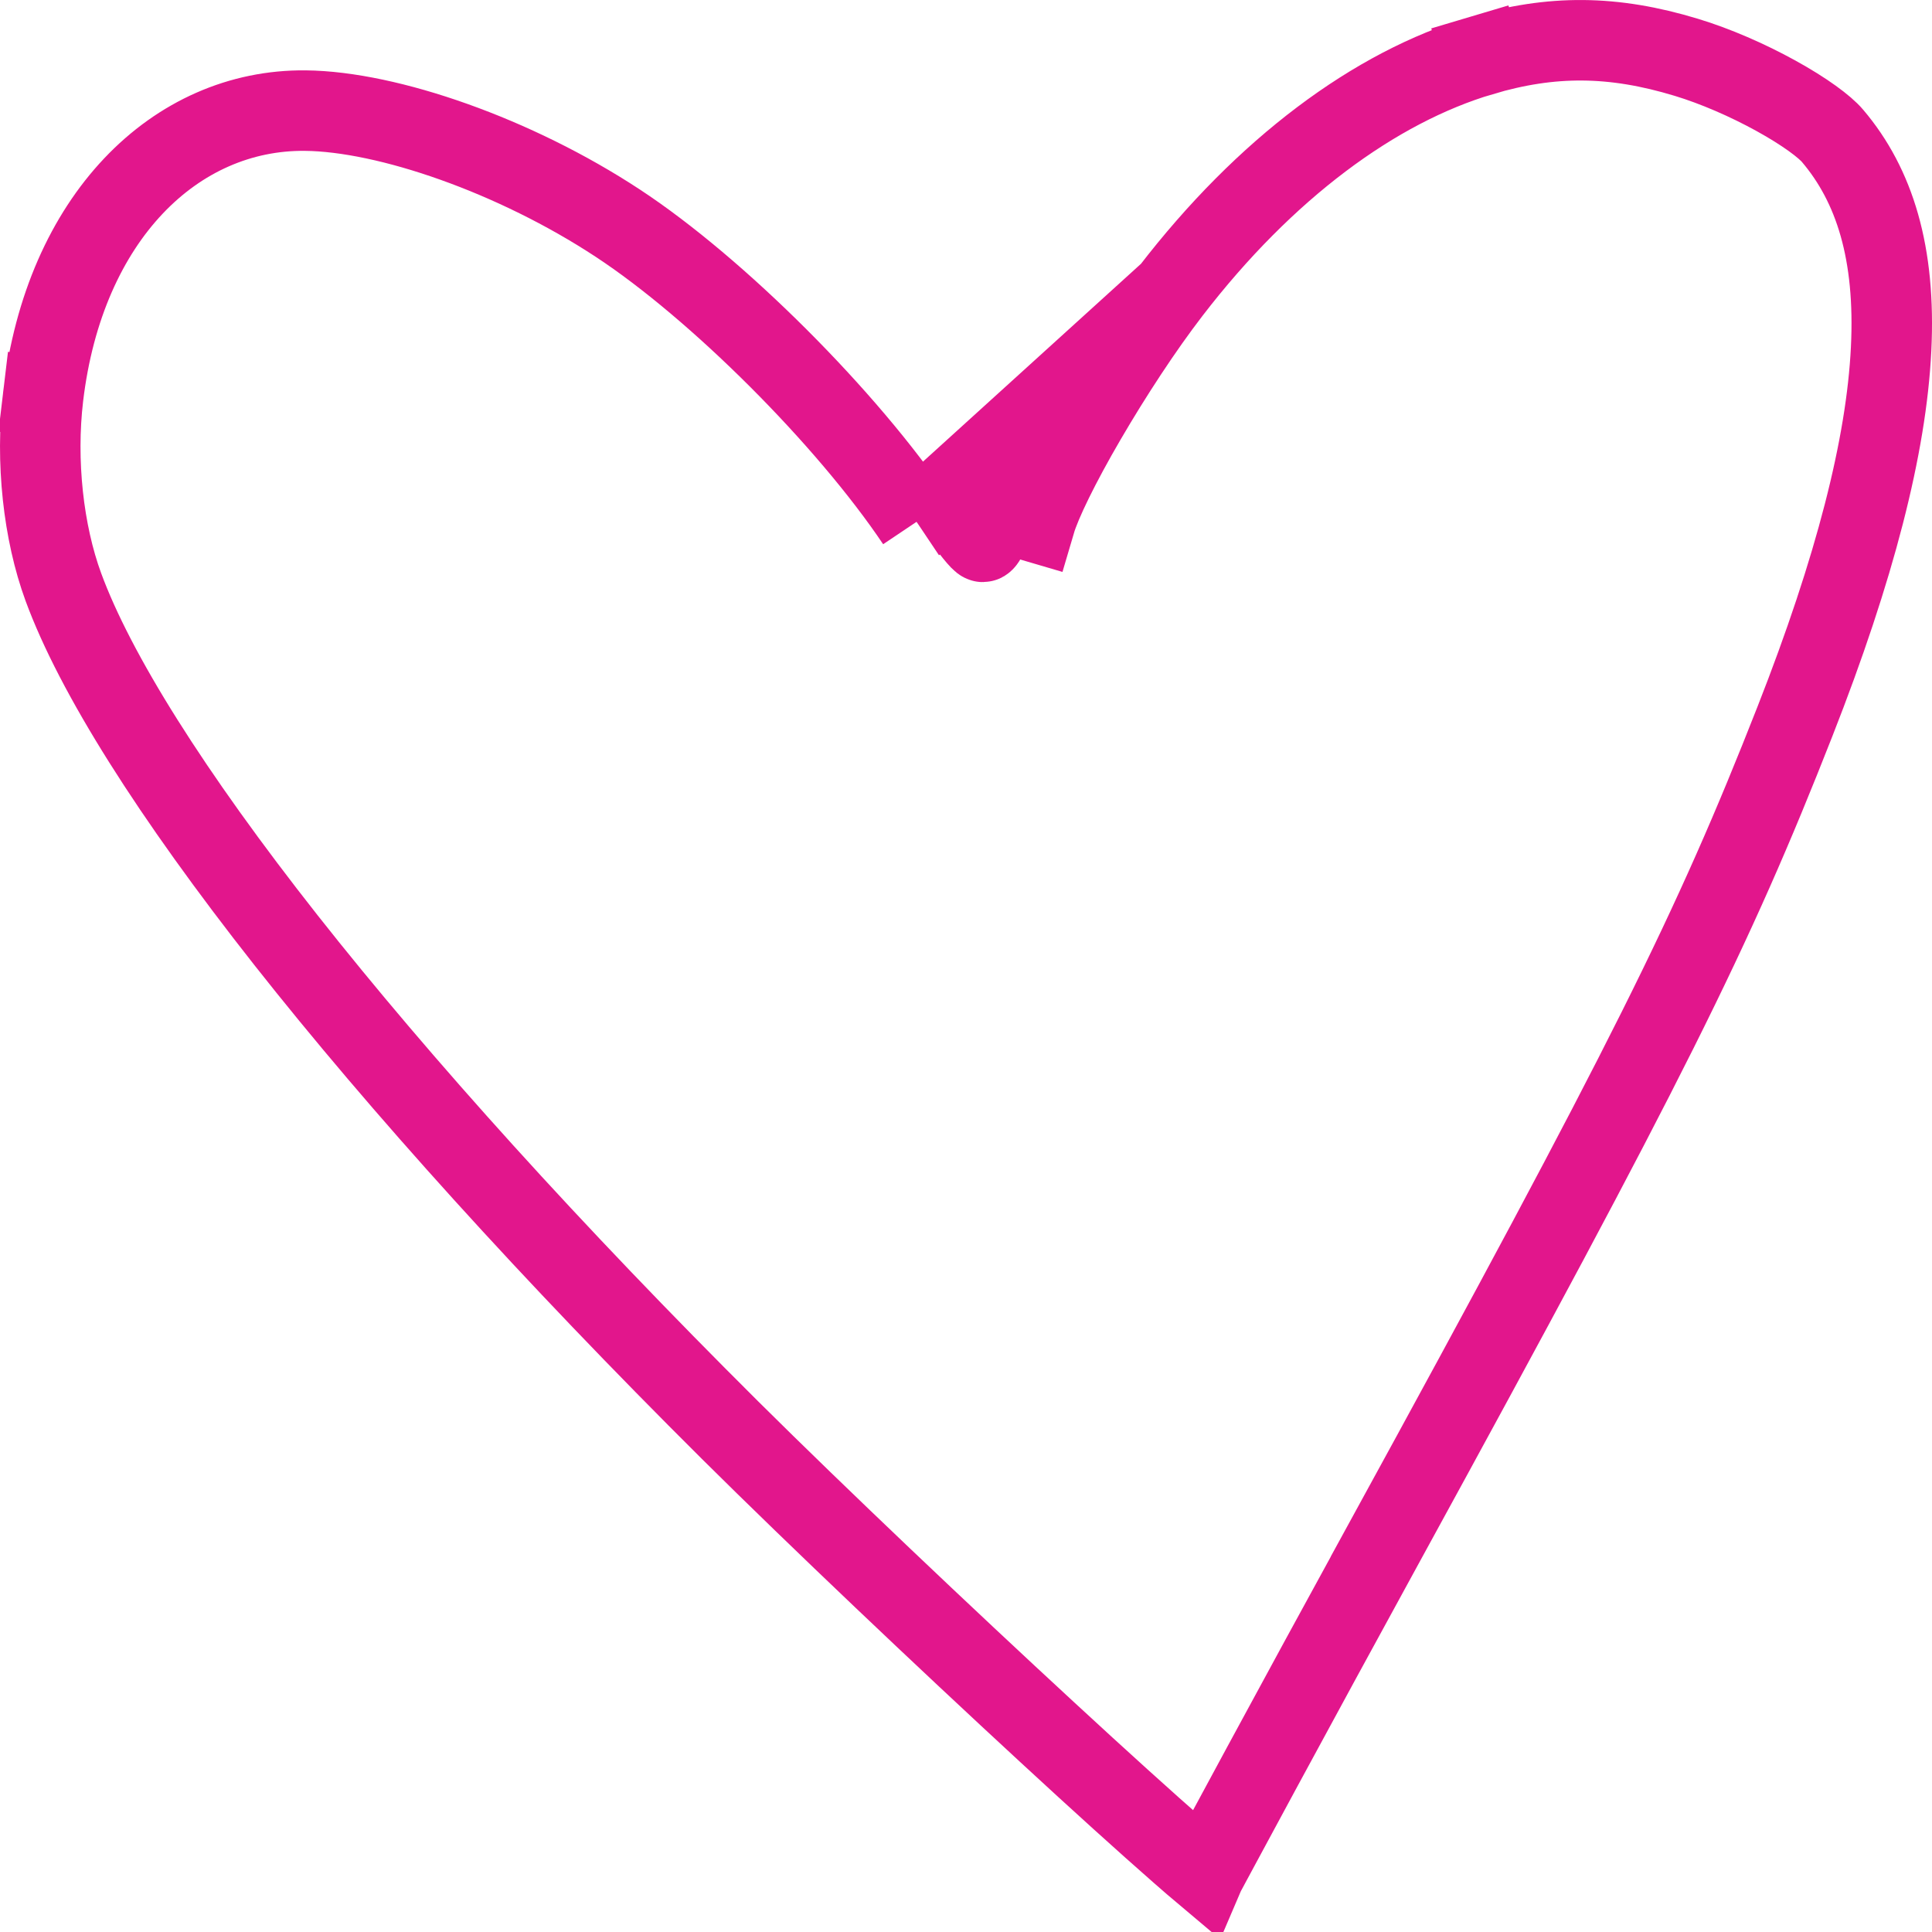 <svg width="24" height="24" viewBox="0 0 24 24" fill="none" xmlns="http://www.w3.org/2000/svg">
<path d="M14.542 3.618L14.542 3.618C14.194 4.07 13.81 4.657 13.49 5.206C13.162 5.768 12.931 6.243 12.86 6.484C12.86 6.484 12.86 6.484 12.86 6.484L12.38 6.343C12.318 6.557 12.241 6.731 12.21 6.731C12.185 6.731 12.053 6.567 11.898 6.345L14.542 3.618ZM14.542 3.618C15.713 2.095 17.079 1.083 18.402 0.69L18.259 0.21L18.402 0.69C19.273 0.431 20.04 0.436 20.948 0.712L20.948 0.712C21.309 0.821 21.712 0.997 22.06 1.189C22.423 1.389 22.67 1.575 22.765 1.688L22.765 1.688C23.287 2.303 23.551 3.147 23.492 4.337C23.433 5.537 23.046 7.056 22.297 8.963C21.276 11.565 20.46 13.201 17.209 19.139L17.647 19.379L17.209 19.139C16.665 20.132 16.106 21.161 15.683 21.942C15.472 22.333 15.295 22.661 15.17 22.892L15.025 23.161L14.987 23.232L14.977 23.25L14.976 23.252L14.976 23.252L14.967 23.267L14.964 23.274C14.876 23.2 14.776 23.113 14.664 23.015C14.236 22.64 13.656 22.116 13.011 21.52C11.719 20.328 10.174 18.863 9.071 17.768C6.851 15.56 4.976 13.484 3.554 11.681C2.124 9.866 1.18 8.362 0.787 7.292L0.787 7.292C0.538 6.614 0.441 5.73 0.536 4.926M14.542 3.618L11.386 6.482M11.386 6.482C10.523 5.196 8.906 3.581 7.674 2.772L7.674 2.772C6.398 1.933 4.818 1.384 3.792 1.374L3.792 1.374C2.18 1.358 0.8 2.702 0.536 4.926M11.386 6.482C11.386 6.482 11.386 6.482 11.386 6.482L11.801 6.204L11.386 6.482ZM0.536 4.926L0.04 4.867L0.536 4.926Z" stroke="#E2168C"/>
</svg>
